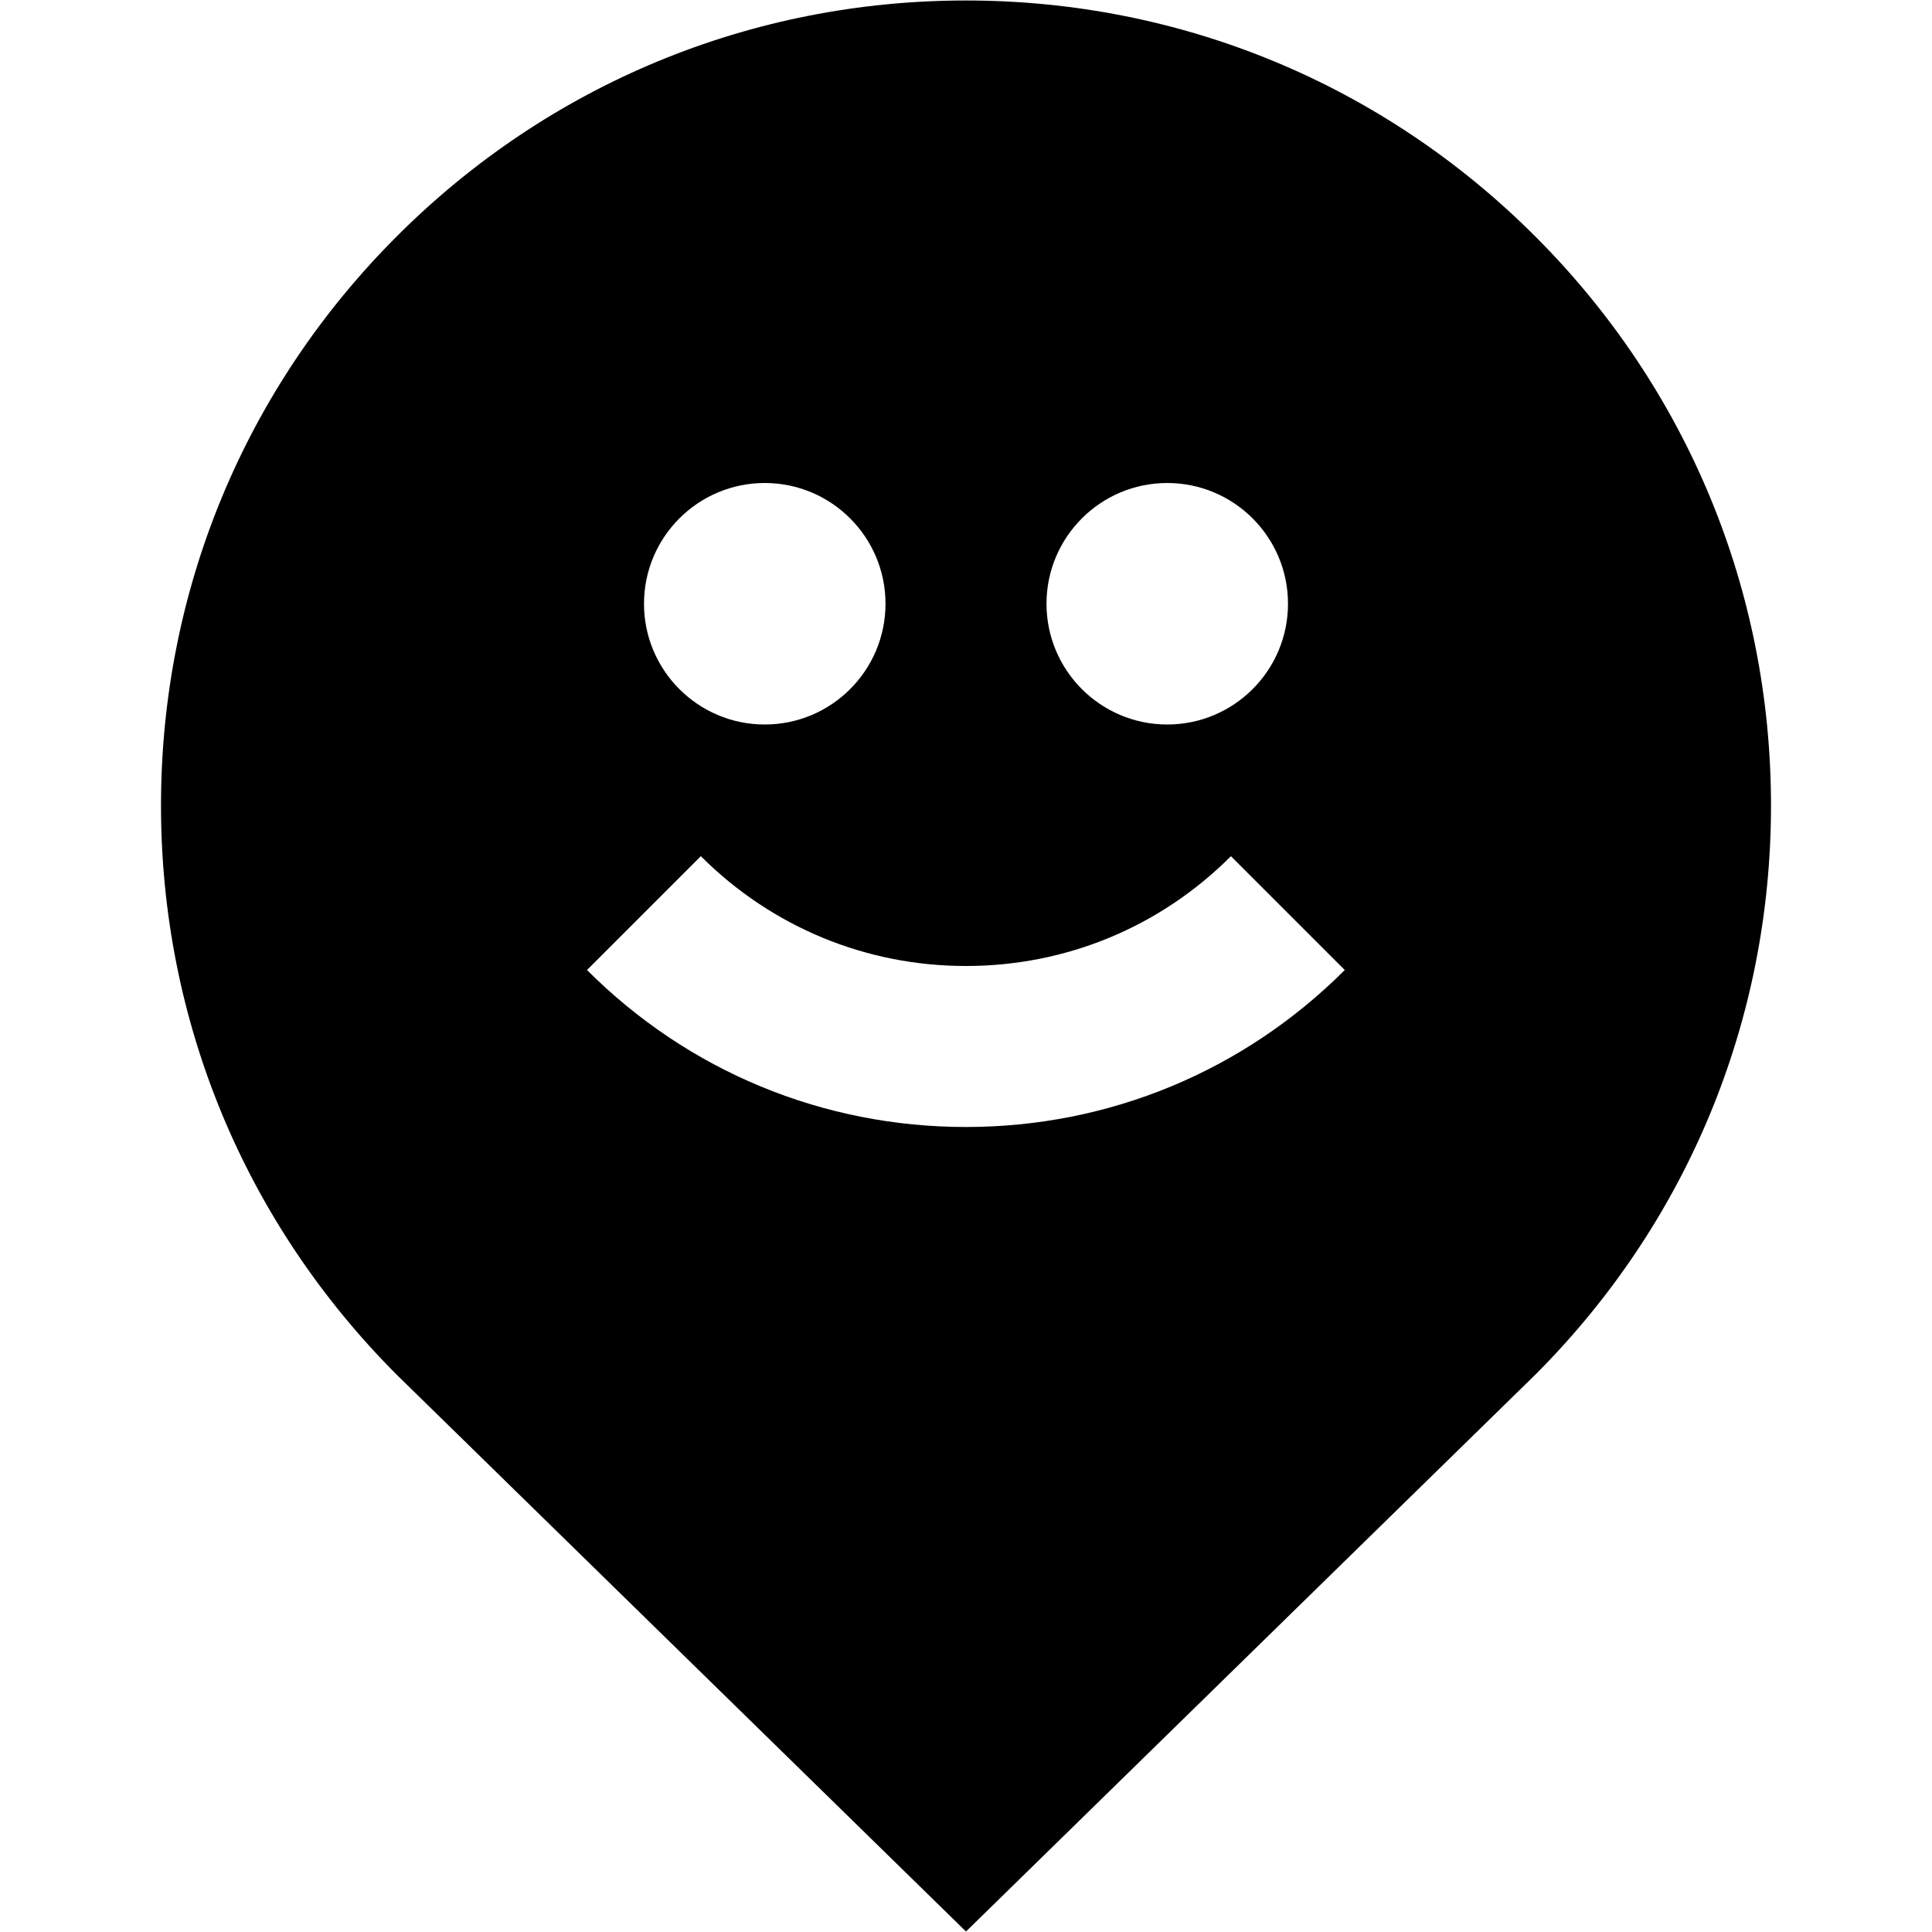 <svg xmlns="http://www.w3.org/2000/svg" id="Layer_1" data-name="Layer 1" viewBox="0 0 24 24" width="512" height="512"><path d="M19.071,2.936C17.182,1.047,14.671,.006,12,.006S6.818,1.046,4.929,2.936c-1.889,1.889-2.929,4.4-2.929,7.071s1.04,5.183,2.937,7.079l7.063,6.908,7.071-6.916c1.889-1.889,2.929-4.4,2.929-7.071s-1.04-5.182-2.929-7.071Zm-4.571,3.064c.828,0,1.5,.672,1.5,1.5s-.672,1.5-1.5,1.5-1.5-.672-1.5-1.5,.672-1.5,1.5-1.5Zm-5,0c.828,0,1.5,.672,1.5,1.5s-.672,1.5-1.5,1.5-1.5-.672-1.5-1.5,.672-1.5,1.5-1.5Zm2.5,8c-1.778,0-3.45-.692-4.708-1.95l1.414-1.414c.88,.879,2.05,1.364,3.293,1.364s2.413-.484,3.292-1.364l1.414,1.414c-1.257,1.257-2.929,1.95-4.707,1.95Z"/></svg>